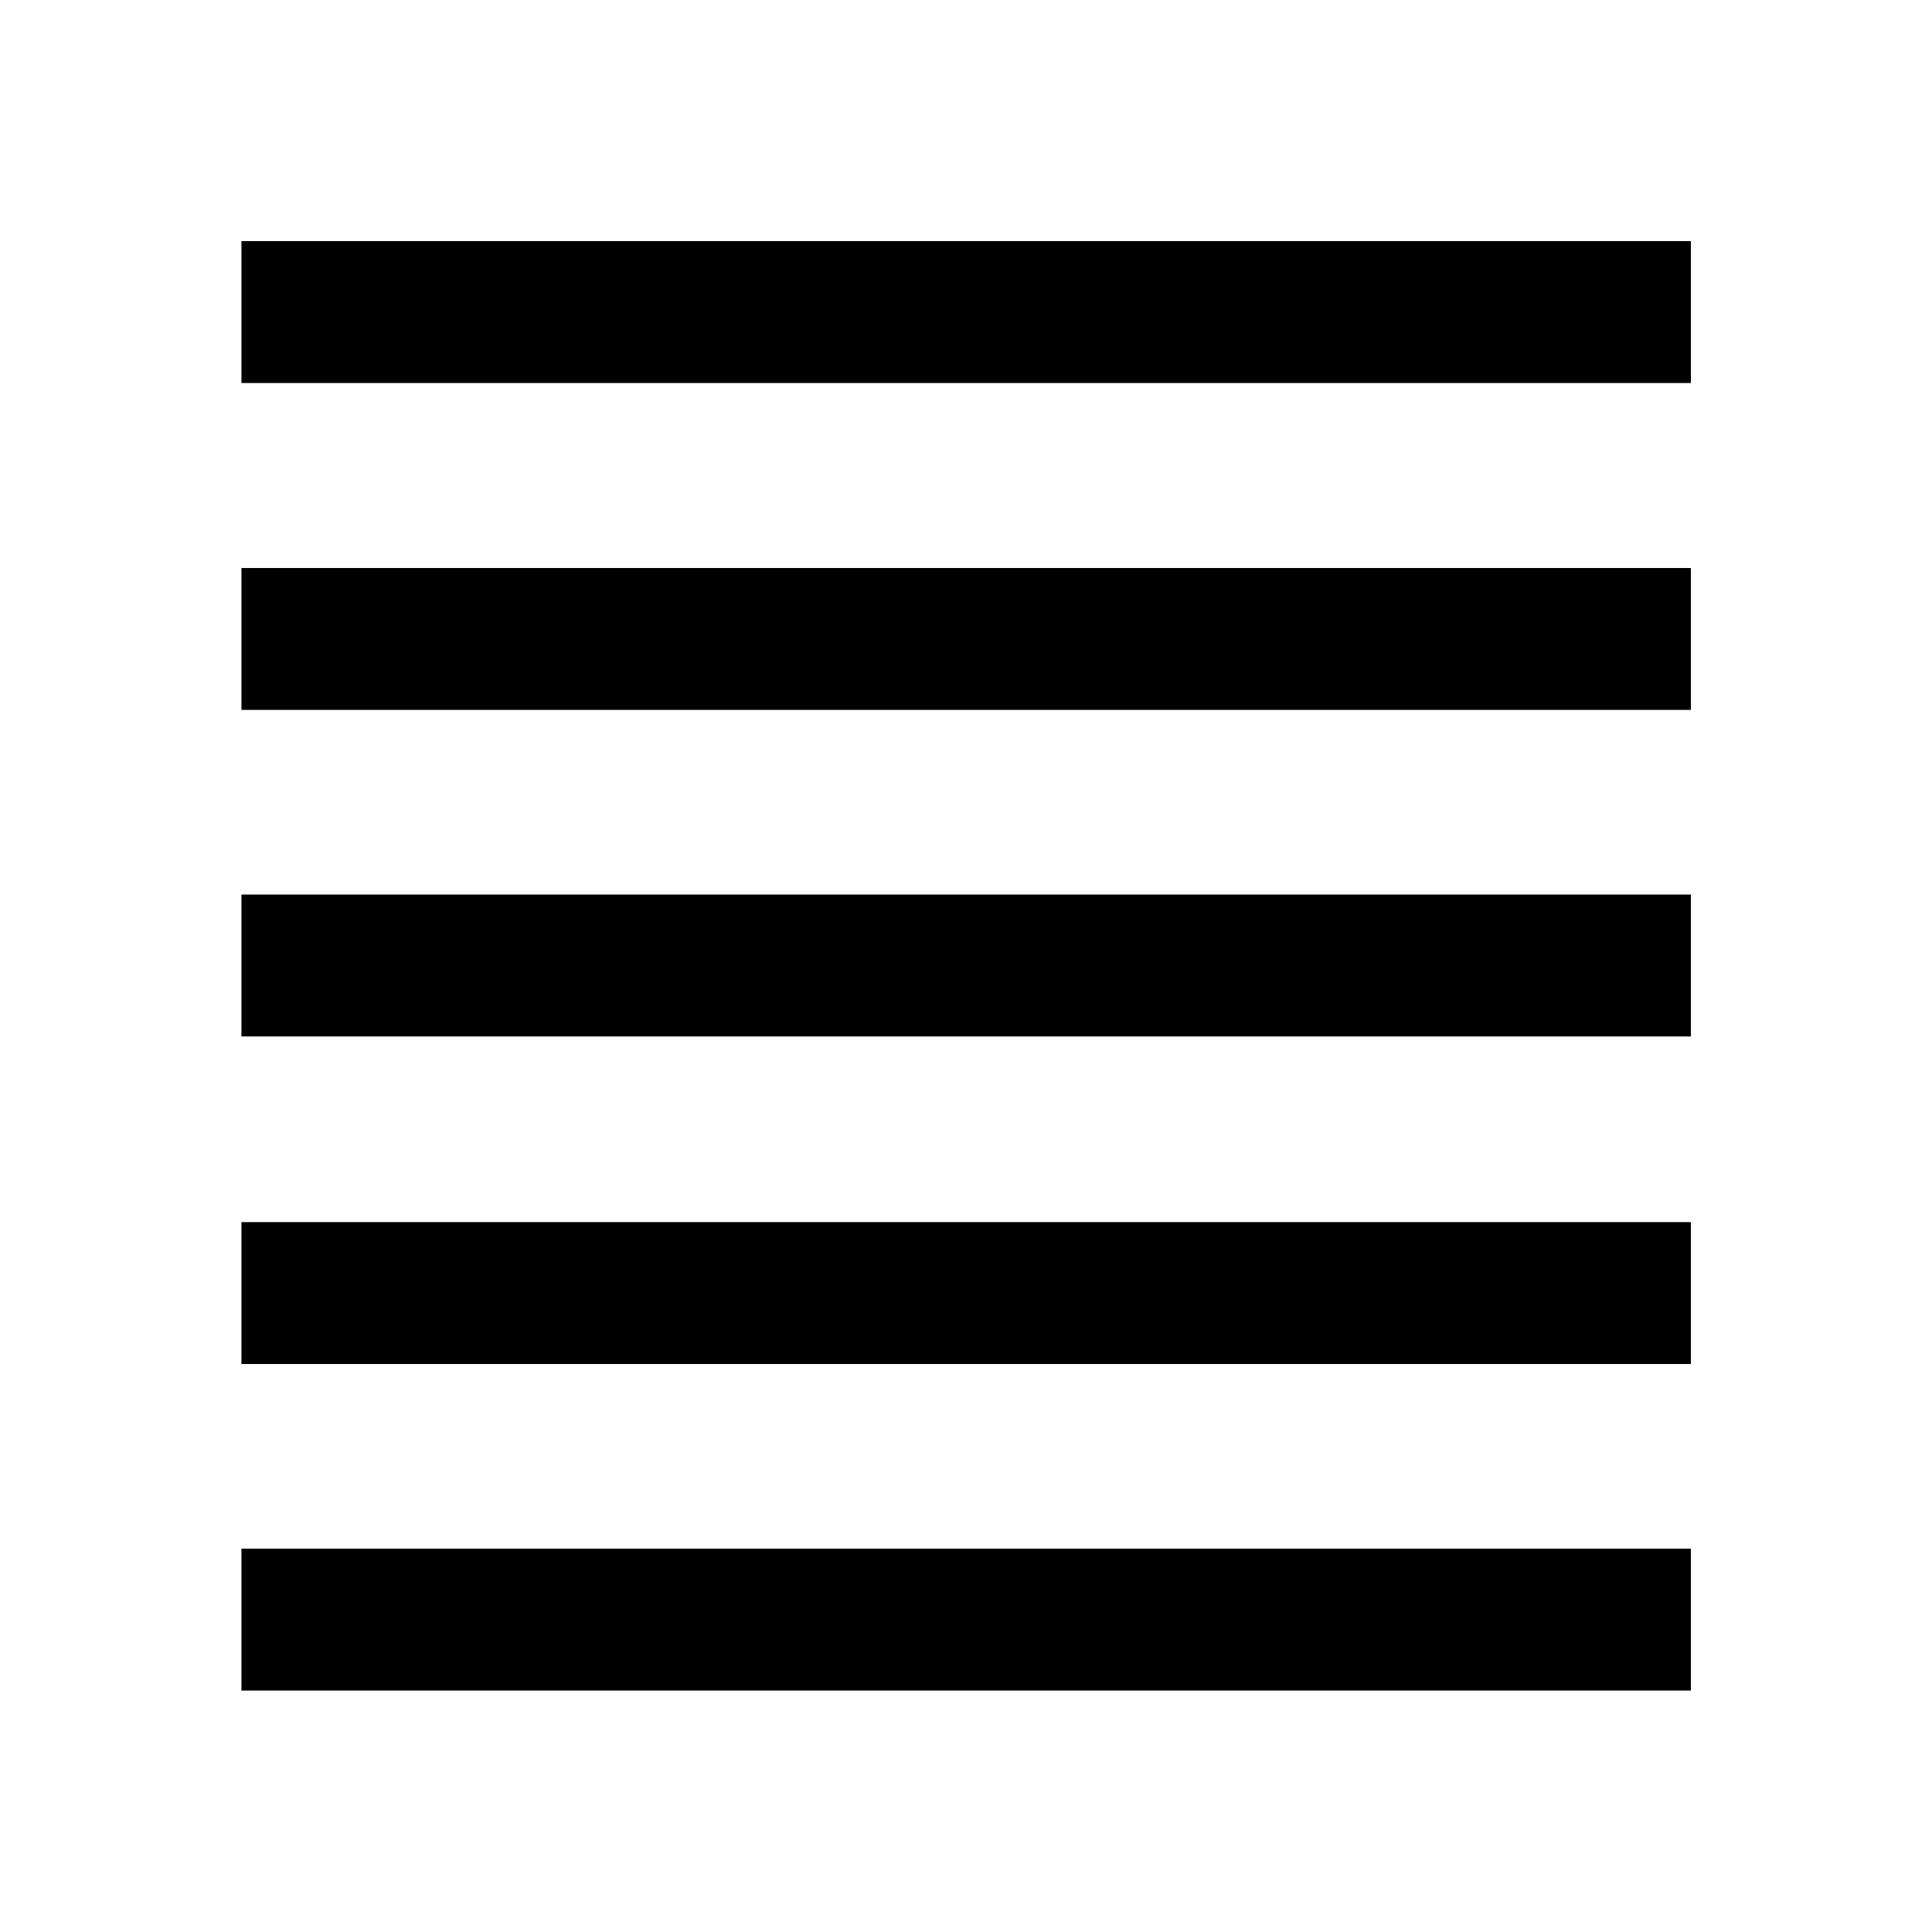 <svg xmlns="http://www.w3.org/2000/svg" height="40" viewBox="0 -960 960 960" width="40"><path d="M119.97-119.97v-70.51h720.22v70.51H119.97Zm0-162.26v-70.51h720.22v70.51H119.97Zm0-162.76v-70.51h720.22v70.51H119.97Zm0-162.26v-70.51h720.22v70.51H119.97Zm0-162.43v-70.51h720.22v70.51H119.97Z"/></svg>